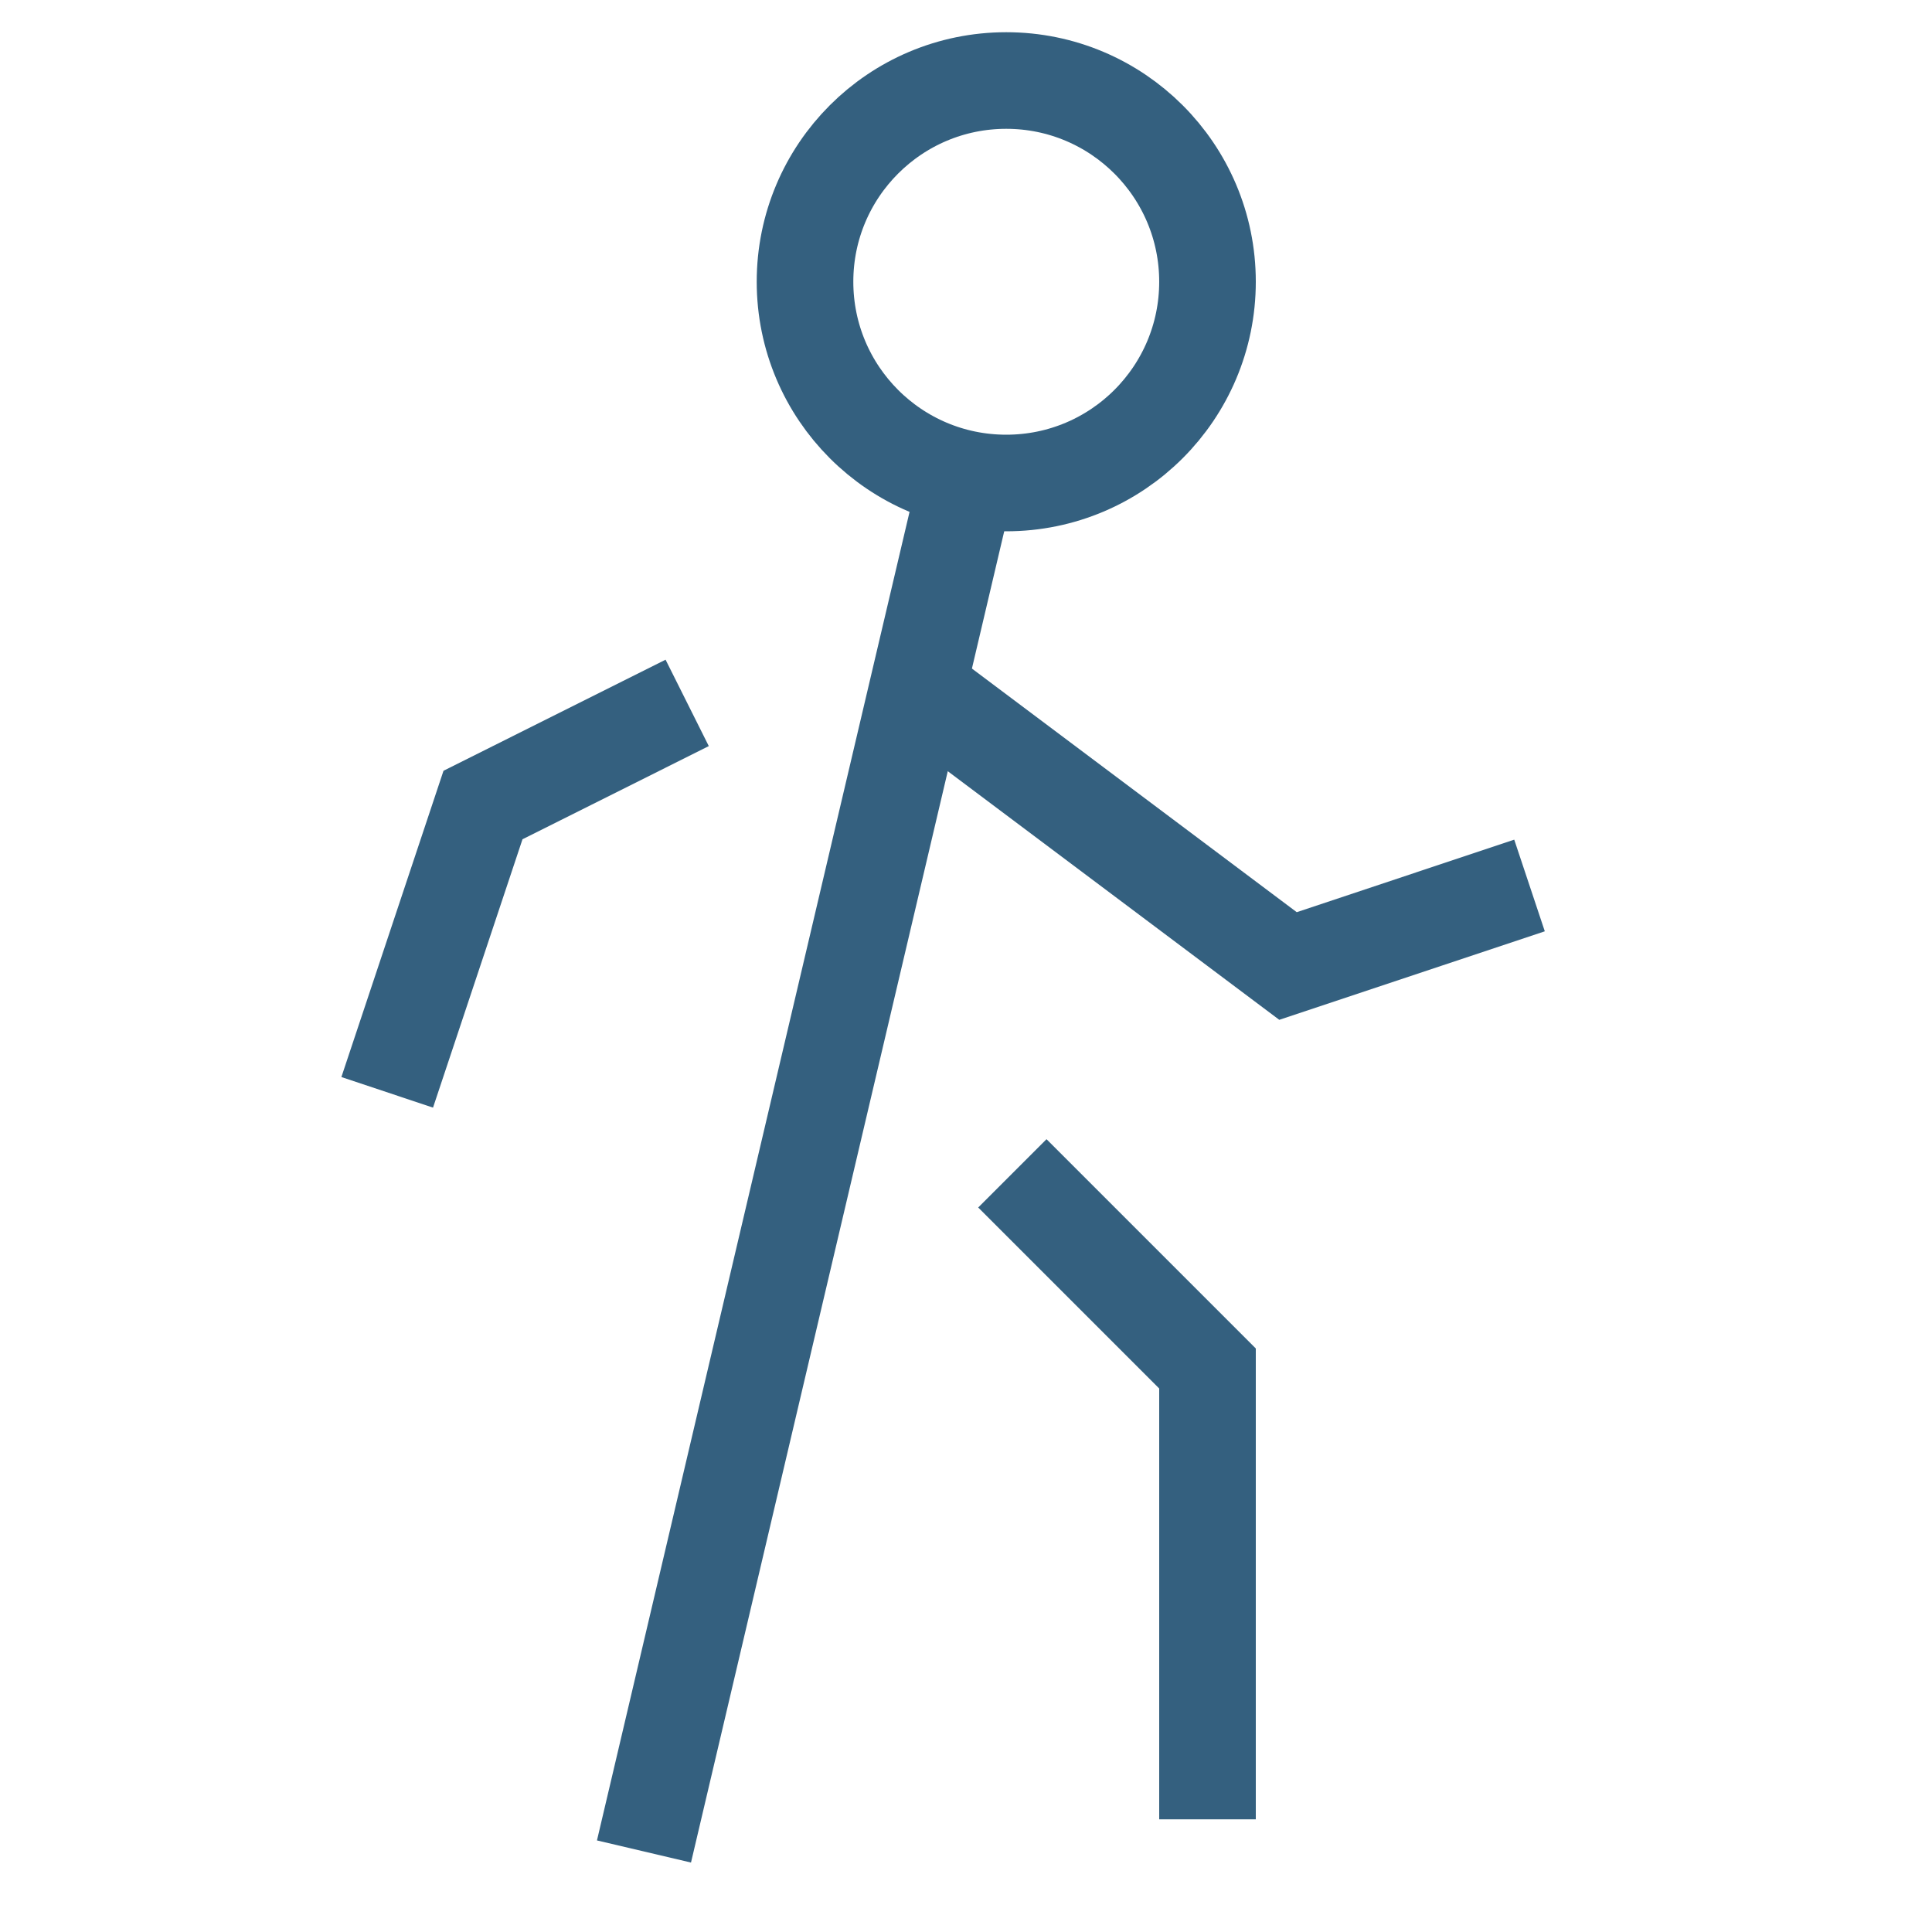 <svg width="40" height="40" viewBox="0 0 40 40" fill="none" xmlns="http://www.w3.org/2000/svg">
<path d="M19 14.25L26.667 20L31.667 18.333" stroke="#34607F" stroke-width="2" stroke-miterlimit="10"/>
<path d="M13.333 15L10 16.667L8.333 21.667" stroke="#34607F" stroke-width="2" stroke-miterlimit="10" stroke-linecap="square"/>
<path d="M21.667 25L25 28.333V36.667" stroke="#34607F" stroke-width="2" stroke-miterlimit="10" stroke-linecap="square"/>
<path d="M20.833 10C23.134 10 25 8.135 25 5.833C25 3.532 23.134 1.667 20.833 1.667C18.532 1.667 16.667 3.532 16.667 5.833C16.667 8.135 18.532 10 20.833 10Z" stroke="#34607F" stroke-width="2" stroke-miterlimit="10" stroke-linecap="square"/>
<path d="M13.333 38.333L20.018 9.92" stroke="#34607F" stroke-width="2" stroke-miterlimit="10"/>
</svg>
